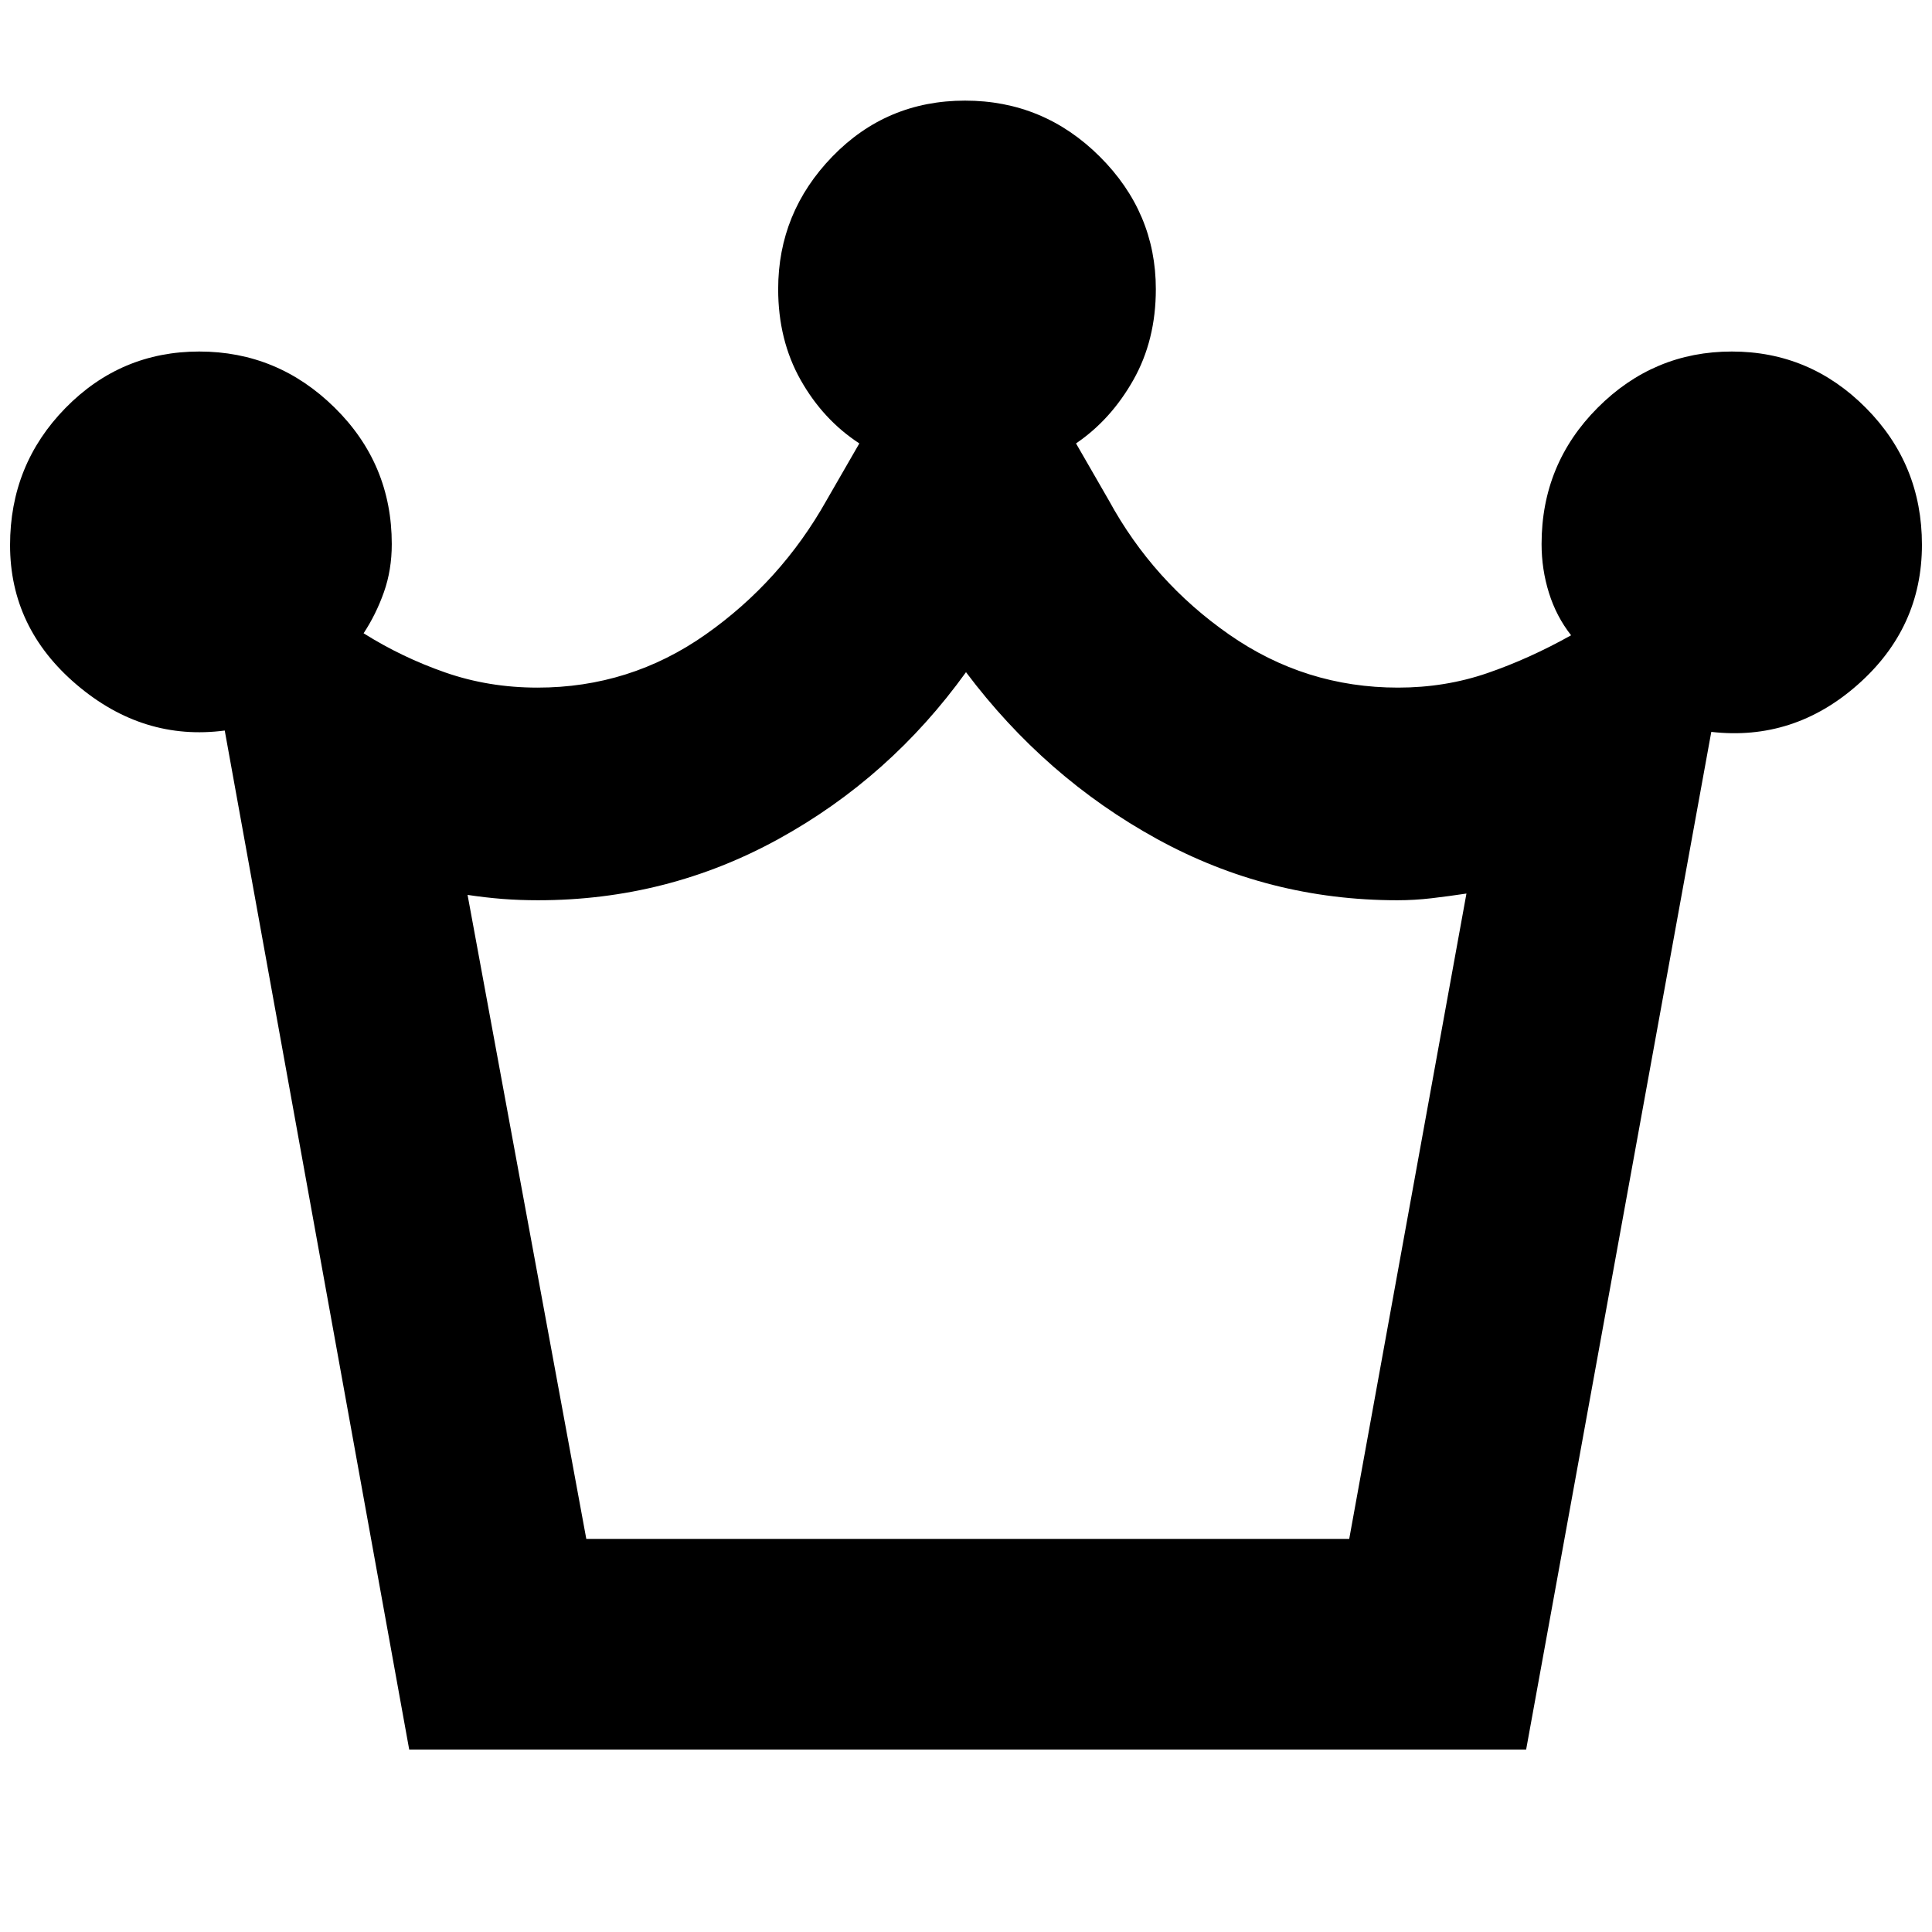 <svg xmlns="http://www.w3.org/2000/svg" height="40" viewBox="0 -960 960 960" width="40"><path d="M203.33-90.67 111.67-597q-40.56 5.33-73.62-22.81Q5-647.95 5-689.13q0-40 27.5-68.1 27.51-28.1 66.51-28.1 39.01 0 67.33 27.94 28.33 27.94 28.33 67.72 0 12.9-3.92 23.95-3.92 11.05-10.08 20.39 19.08 12 40.64 19.5 21.56 7.5 45.75 7.5 46.01 0 83.48-26.34Q388-671 410.67-711.33L427-739.67q-18-11.73-29.17-31.53-11.16-19.8-11.16-45.13 0-38.1 26.93-65.89Q440.53-910 479.54-910q39 0 66.9 27.78 27.89 27.79 27.89 65.89 0 25.33-11.16 45.11-11.17 19.78-28.5 31.55L551-711.33q22 40.33 59.8 66.66 37.79 26.34 83.86 26.34 23.45 0 44.36-7.19t41.65-18.81q-7.34-9.34-11-21.05-3.67-11.71-3.67-24.29 0-39.78 27.86-67.72 27.87-27.94 66.68-27.94t66.63 28.03Q955-729.26 955-689.33q0 41.33-31.86 69.5-31.85 28.16-72.81 23.5l-92 505.66h-555Zm88-104.66h379.09L728.67-516q-8.82 1.33-17.31 2.33-8.49 1-17.03 1-64.01 0-119.51-30.5Q519.33-573.67 480-626q-37.67 52.33-93.04 82.83-55.36 30.5-119.63 30.5-9.2 0-17.69-.66-8.49-.67-17.31-2l59 320Zm189.67 0Z"/></svg>
